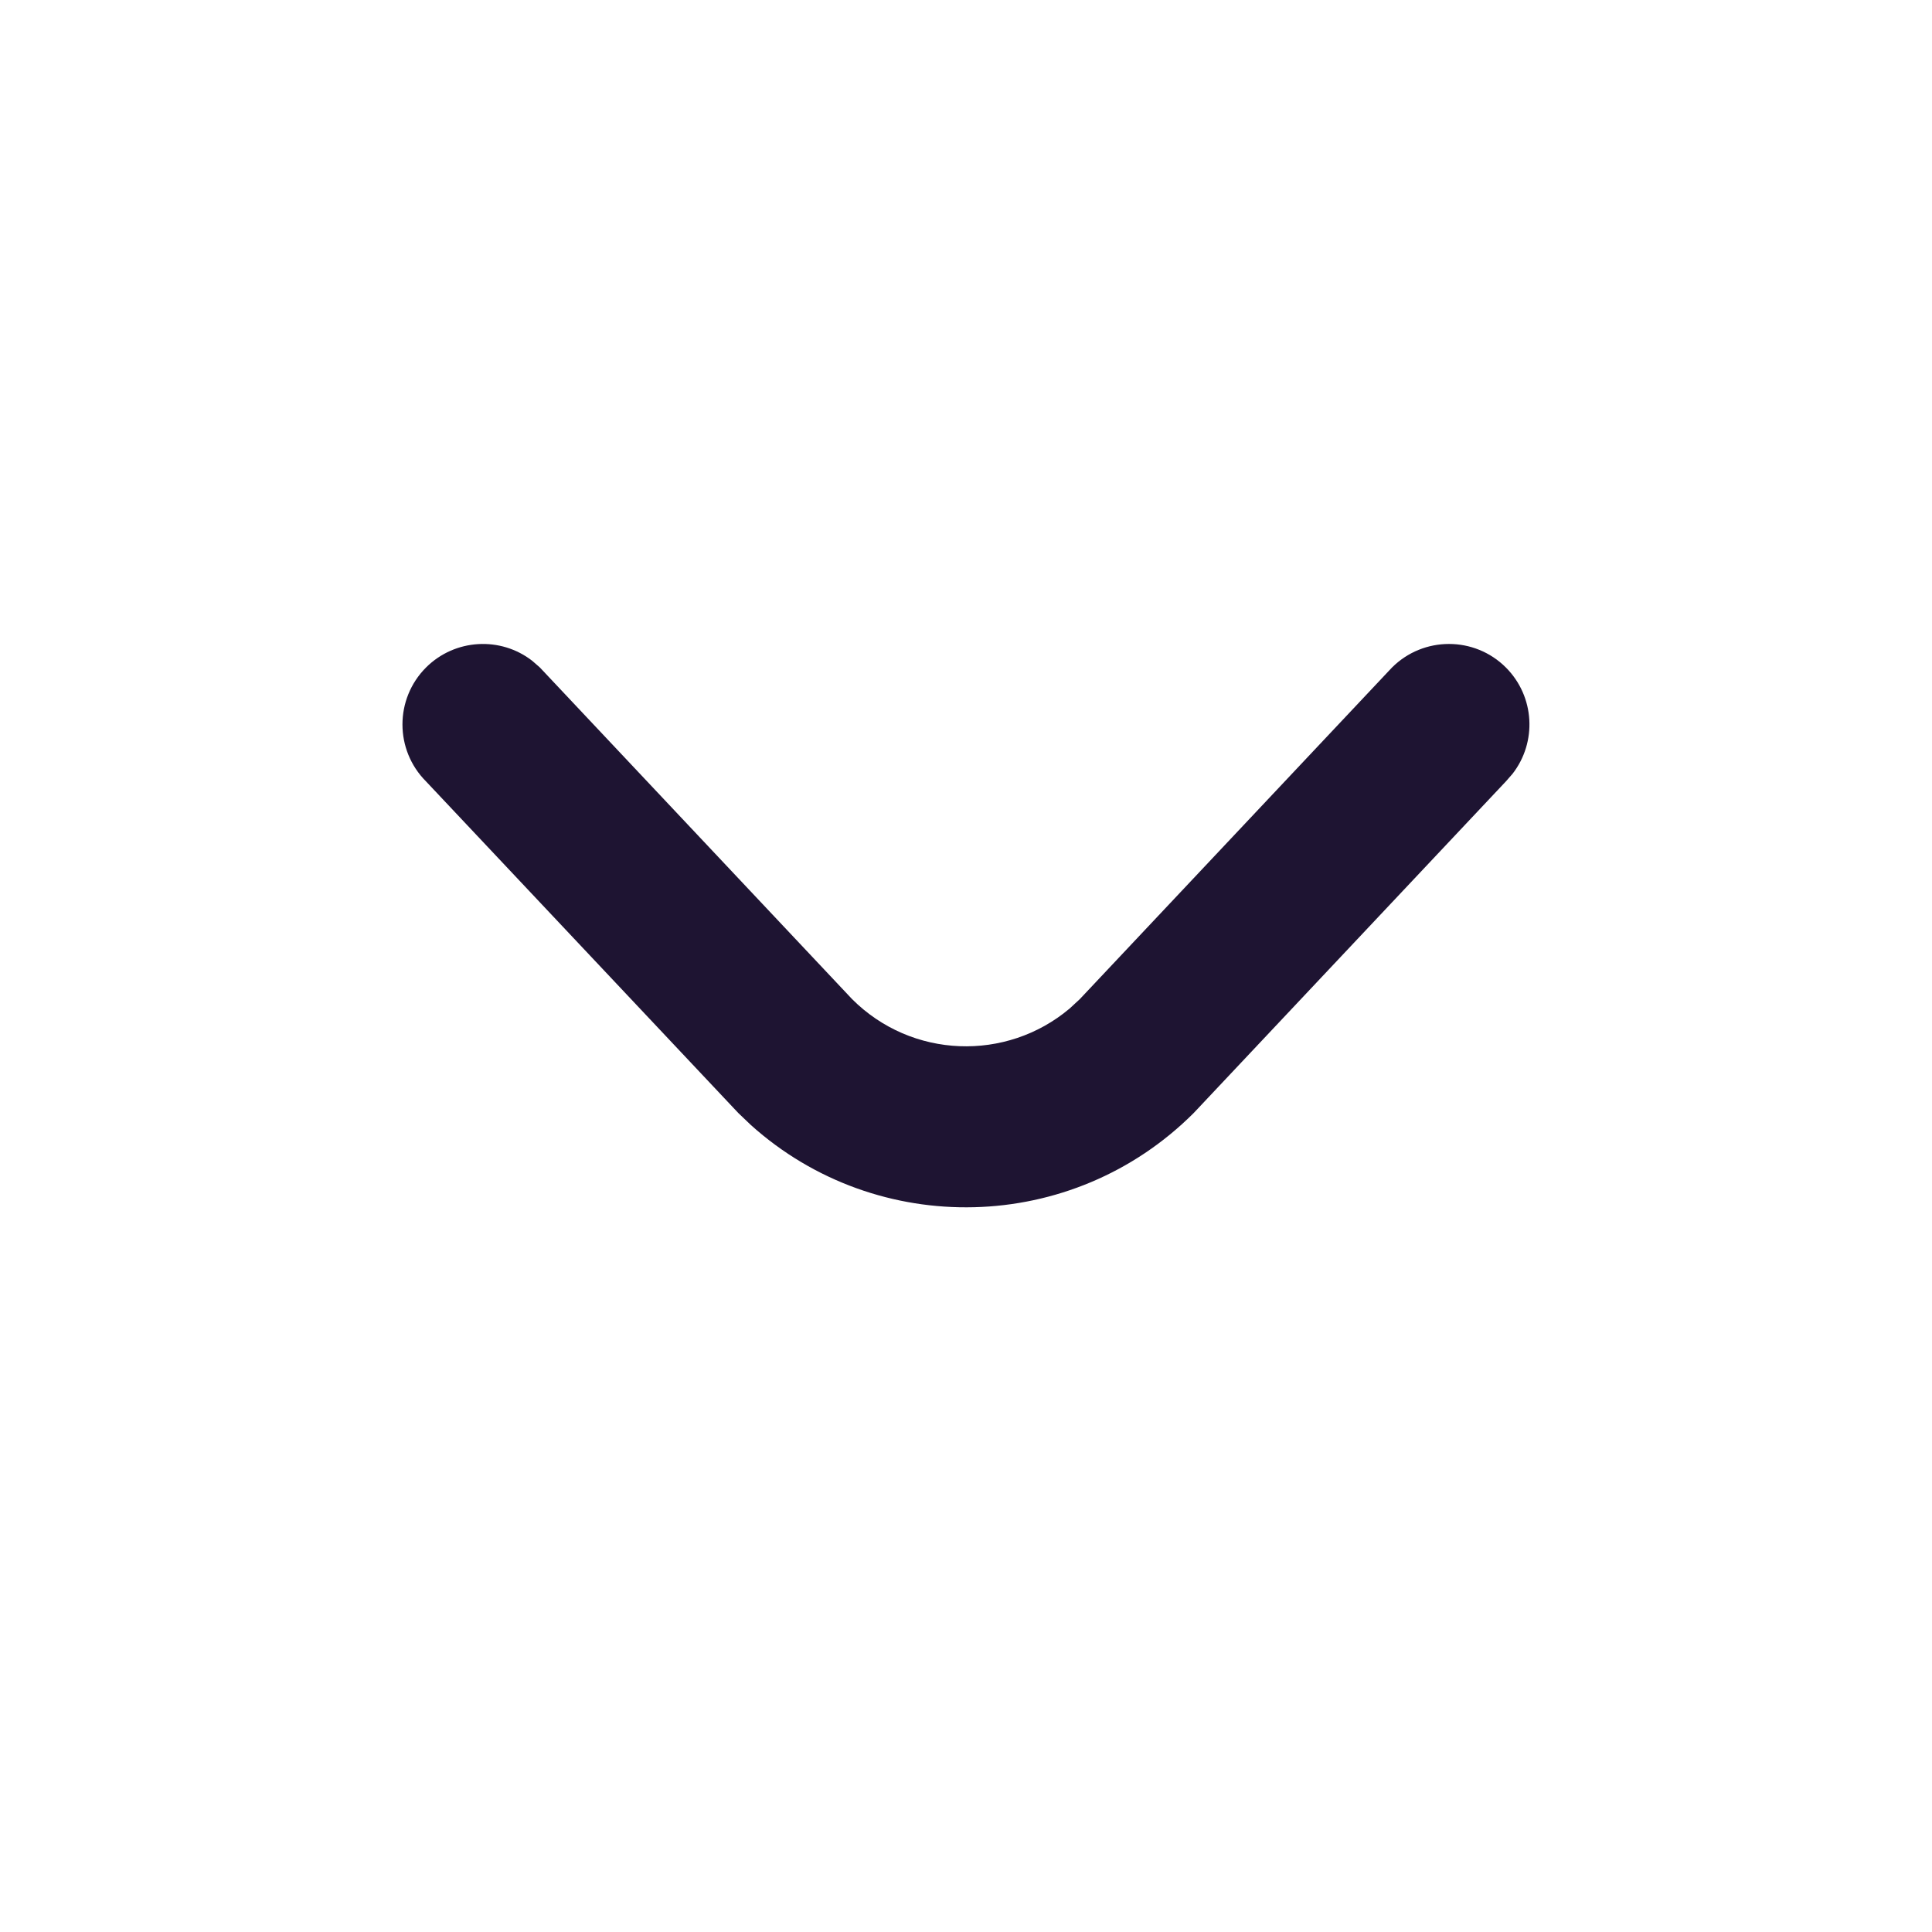 <svg width="20" height="20" viewBox="0 0 20 20" fill="none" xmlns="http://www.w3.org/2000/svg">
<path fill-rule="evenodd" clip-rule="evenodd" d="M12.357 11.522C11.098 12.78 9.084 12.822 7.775 11.648L7.643 11.522L4.41 8.089C4.085 7.763 4.085 7.236 4.41 6.91C4.711 6.61 5.184 6.587 5.51 6.841L5.589 6.91L8.821 10.343C9.438 10.96 10.417 10.992 11.072 10.441L11.178 10.343L14.41 6.91C14.736 6.585 15.264 6.585 15.589 6.91C15.889 7.211 15.912 7.683 15.658 8.01L15.589 8.089L12.357 11.522Z" fill="#1E1432"/>
</svg>
